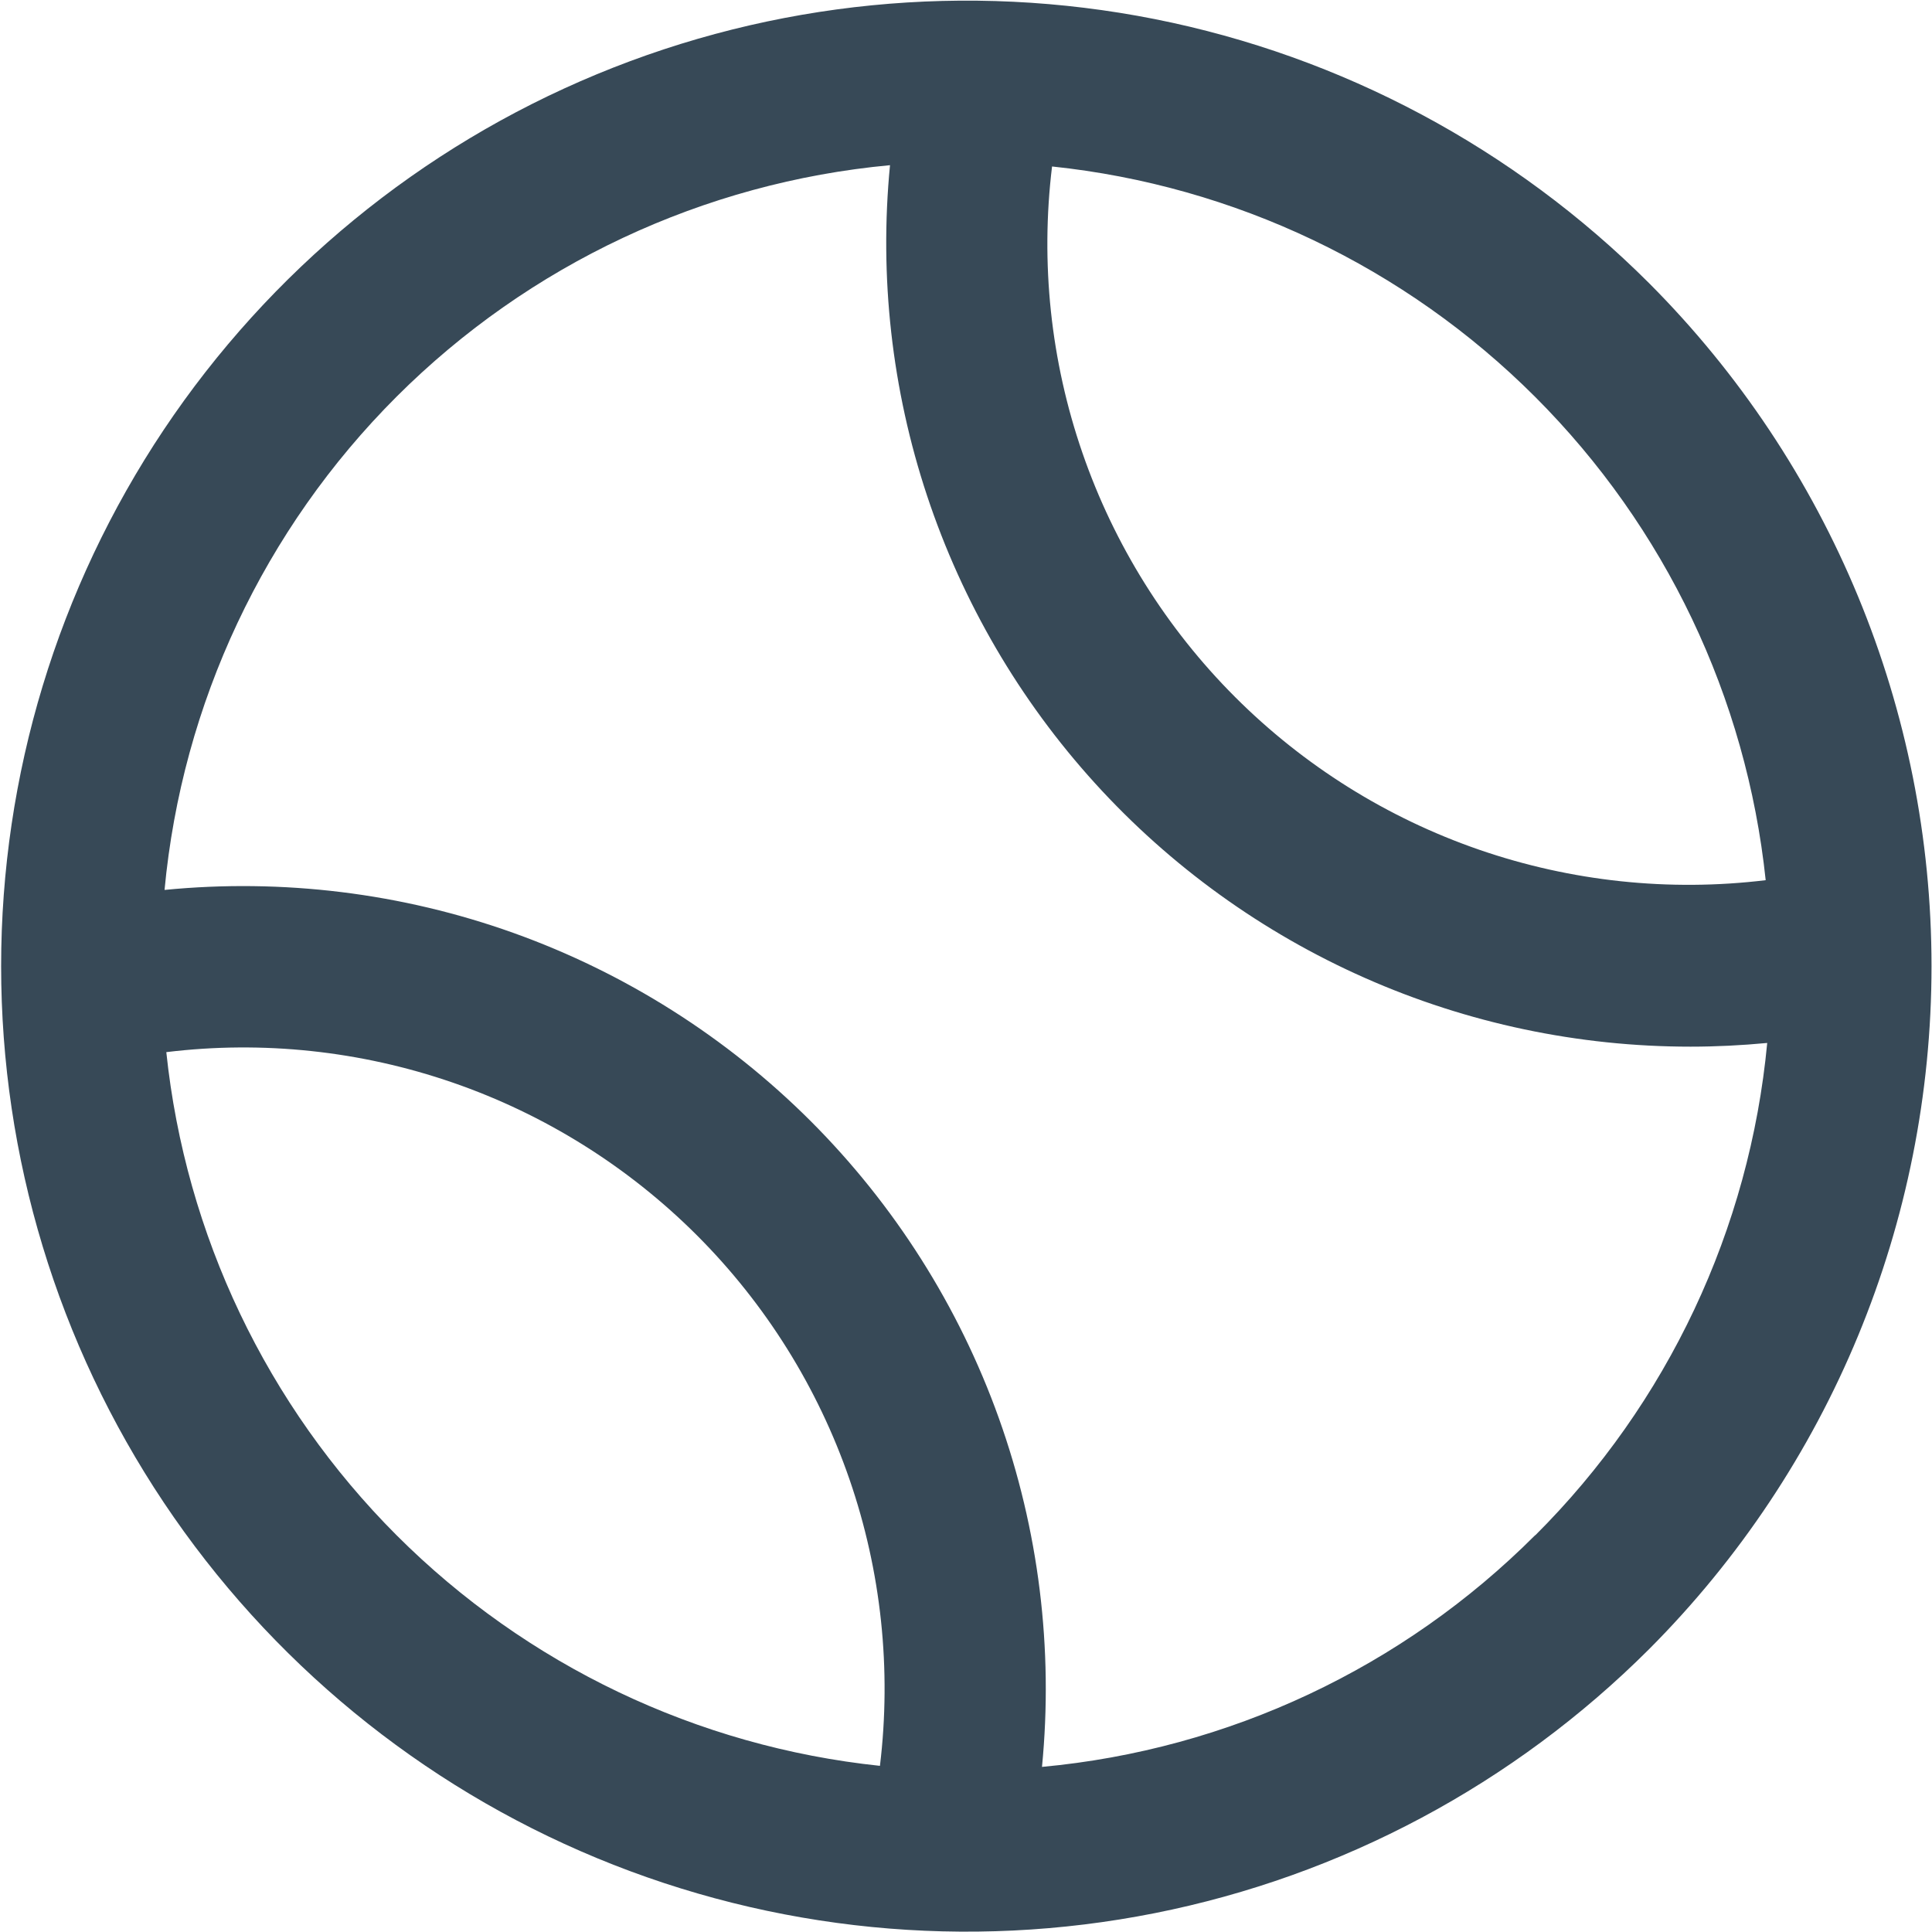 <svg width="24" height="24" viewBox="0 0 24 24" fill="none" xmlns="http://www.w3.org/2000/svg">
<path d="M20.485 3.517C18.807 1.841 16.67 0.699 14.344 0.237C12.017 -0.224 9.606 0.014 7.415 0.922C5.224 1.83 3.352 3.367 2.034 5.339C0.717 7.312 0.014 9.63 0.014 12.002C0.014 14.373 0.717 16.692 2.034 18.664C3.352 20.636 5.224 22.174 7.415 23.082C9.606 23.99 12.017 24.228 14.344 23.766C16.67 23.304 18.807 22.163 20.485 20.487C22.732 18.235 23.994 15.183 23.994 12.002C23.994 8.82 22.732 5.769 20.485 3.517ZM21.934 10.934C20.735 11.079 19.518 10.95 18.376 10.556C17.234 10.162 16.197 9.513 15.343 8.659C14.489 7.805 13.84 6.767 13.446 5.625C13.052 4.484 12.923 3.267 13.069 2.068C15.338 2.306 17.457 3.317 19.071 4.931C20.685 6.545 21.695 8.664 21.934 10.934ZM2.066 13.07C3.265 12.924 4.481 13.054 5.623 13.448C6.765 13.842 7.802 14.491 8.657 15.345C9.511 16.199 10.159 17.236 10.553 18.378C10.947 19.52 11.076 20.737 10.931 21.936C8.661 21.697 6.542 20.686 4.928 19.073C3.315 17.459 2.304 15.34 2.066 13.07ZM19.071 19.07C17.428 20.716 15.26 21.735 12.944 21.949C13.087 20.482 12.904 19.002 12.407 17.614C11.91 16.227 11.111 14.967 10.069 13.925C9.026 12.884 7.766 12.086 6.378 11.589C4.991 11.093 3.51 10.911 2.044 11.055C2.261 8.739 3.281 6.572 4.926 4.928C6.572 3.284 8.74 2.267 11.056 2.052C10.921 3.438 11.078 4.838 11.517 6.16C11.956 7.482 12.666 8.698 13.602 9.729C14.539 10.761 15.681 11.584 16.955 12.148C18.229 12.712 19.607 13.002 21 13.002C21.317 13.002 21.635 12.986 21.953 12.956C21.735 15.269 20.716 17.433 19.071 19.073V19.07Z" fill="#374957"/>
</svg>
